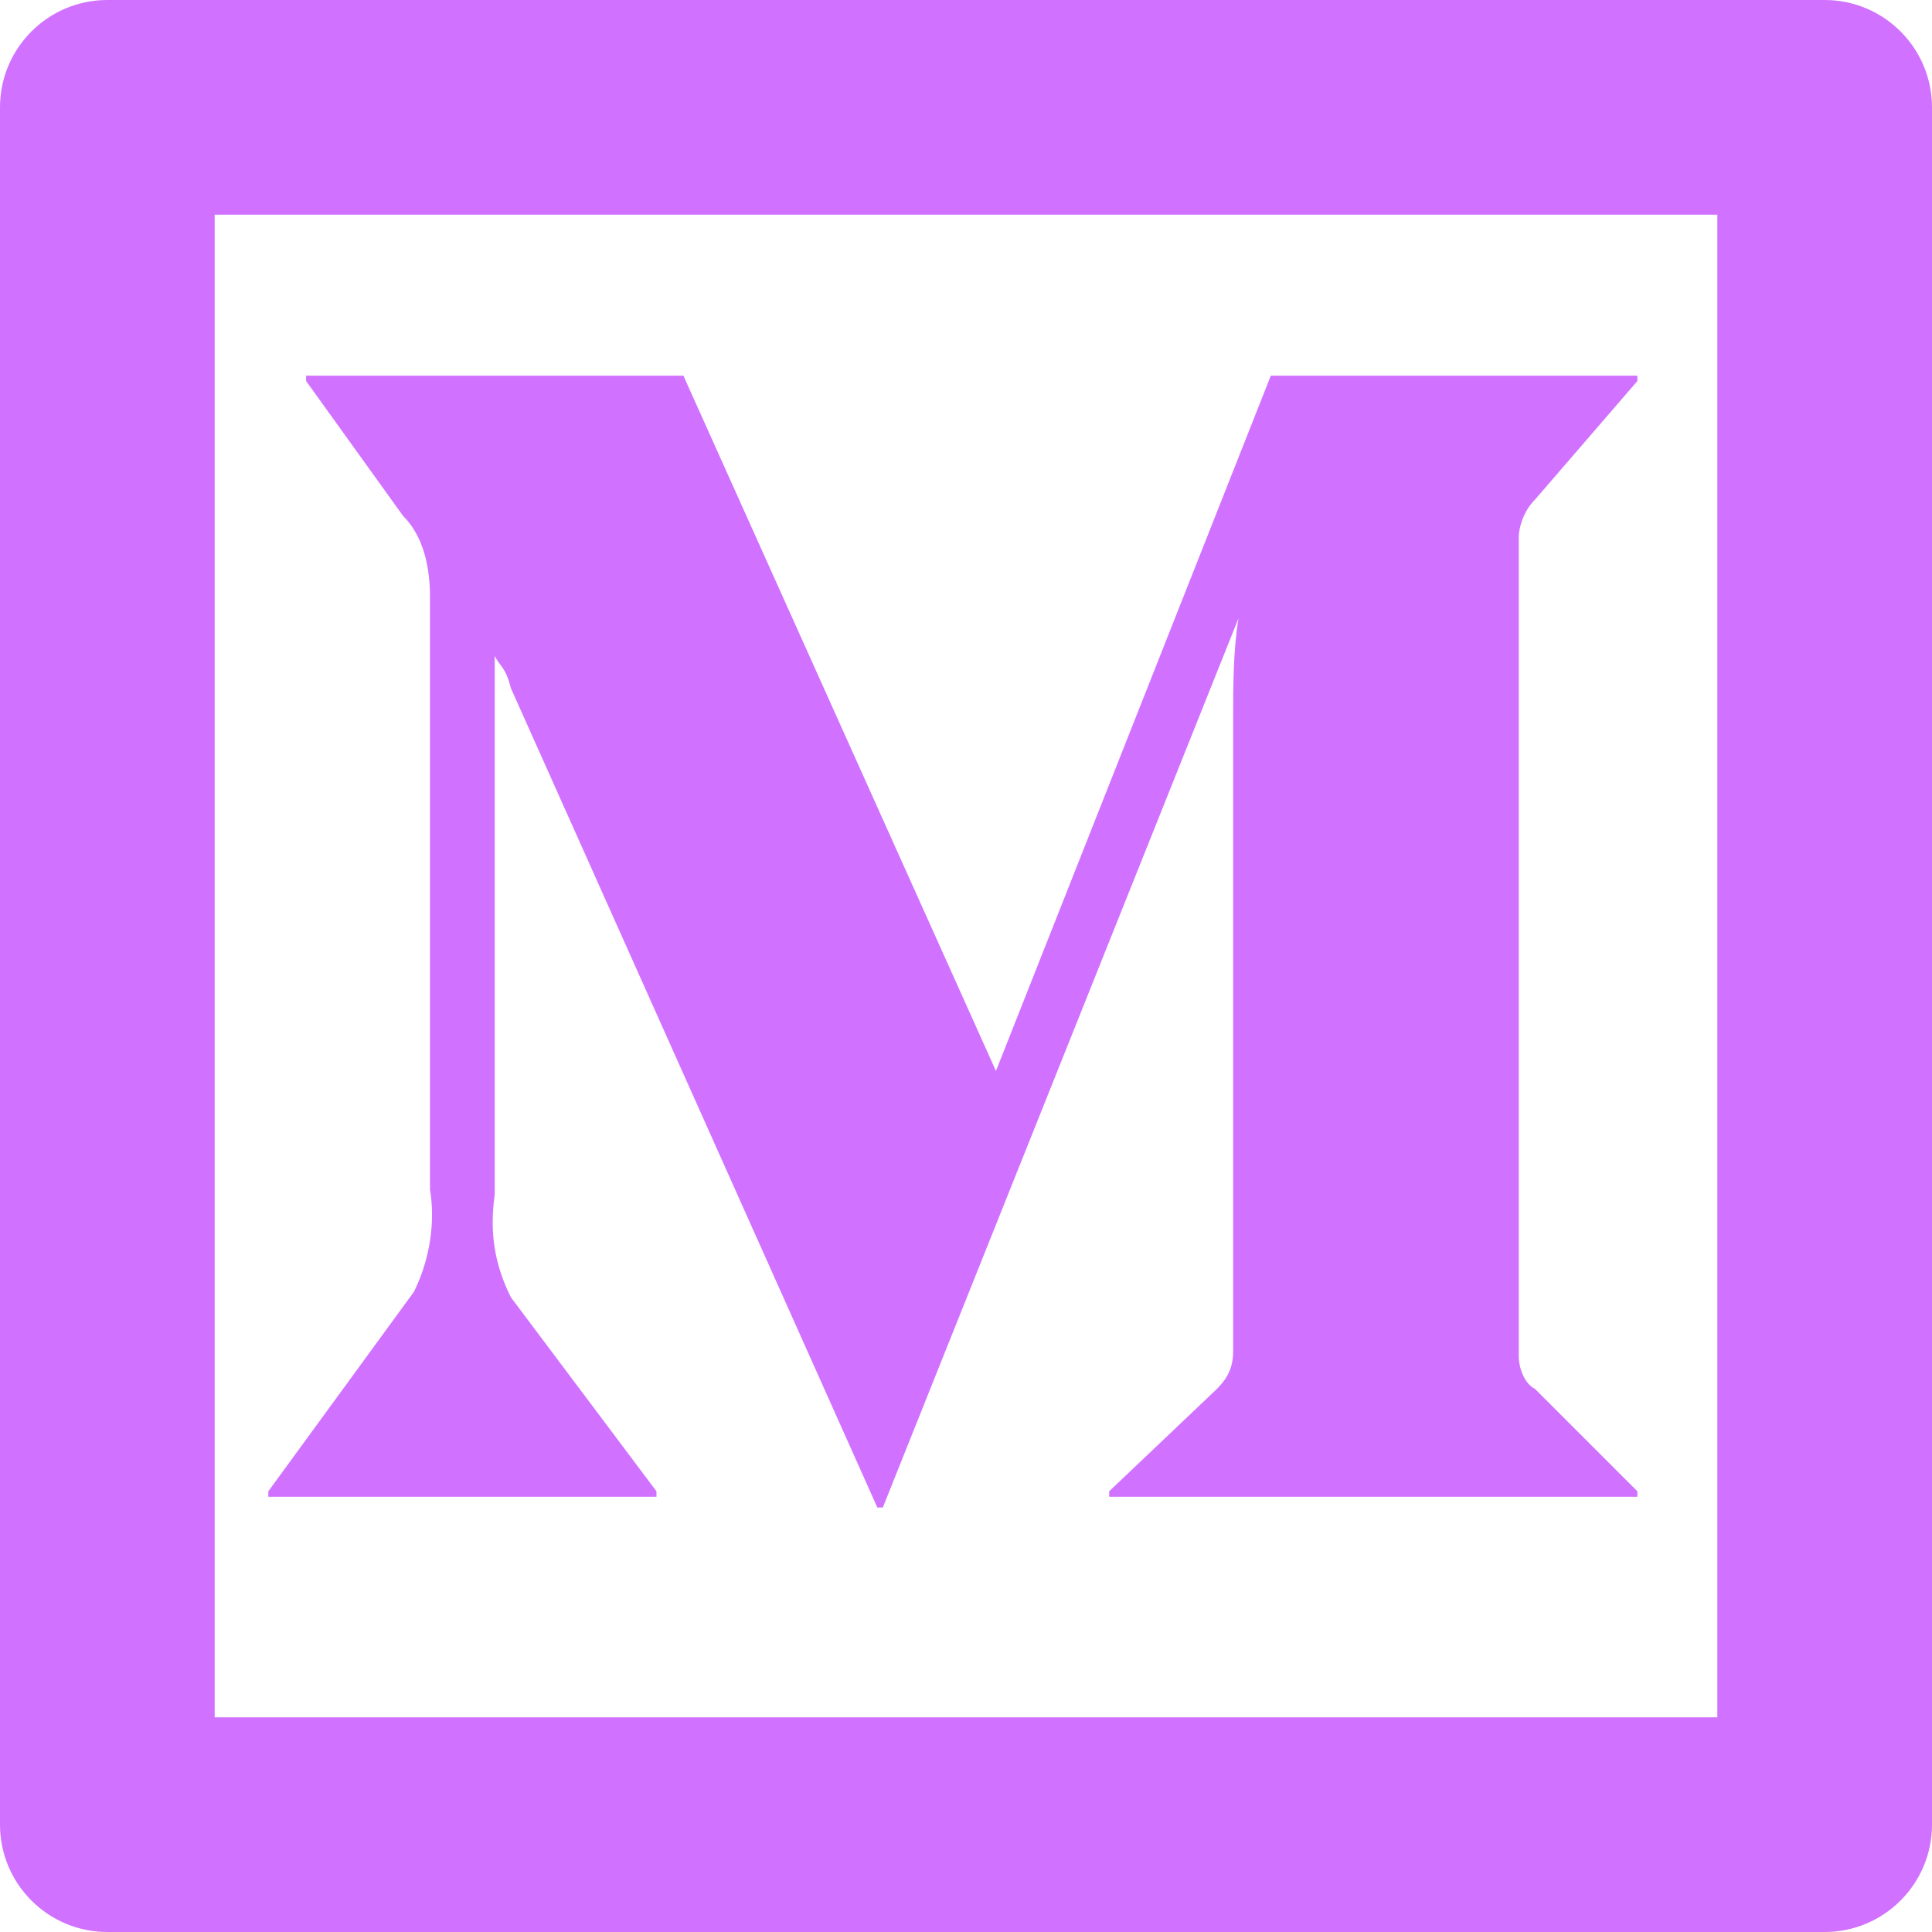 <svg width="18" height="18" viewBox="0 0 18 18" fill="none" xmlns="http://www.w3.org/2000/svg">
    <path d="M1 0H17C17.552 0 18 0.448 18 1V17C18 17.552 17.552 18 17 18H1C0.448 18 0 17.552 0 17V1C0 0.448 0.448 0 1 0ZM2 2V16H16V2H2ZM14.301 12.94L15.255 13.894V13.945H10.334V13.894L11.338 12.94C11.438 12.84 11.489 12.739 11.489 12.589V6.663C11.489 6.412 11.489 6.061 11.539 5.76L8.225 14.045H8.174L4.76 6.412C4.71 6.212 4.659 6.212 4.609 6.111V11.133C4.559 11.484 4.609 11.785 4.76 12.087L6.116 13.894V13.945H2.5V13.894L3.856 12.036C4.006 11.735 4.057 11.384 4.006 11.082V5.559C4.006 5.308 3.956 5.006 3.755 4.806L2.852 3.55V3.5H6.367L9.279 9.978L11.84 3.5H15.255V3.55L14.301 4.655C14.2 4.755 14.15 4.906 14.15 5.006V12.639C14.15 12.739 14.2 12.89 14.301 12.94Z" fill="#D171FF"/>
</svg>